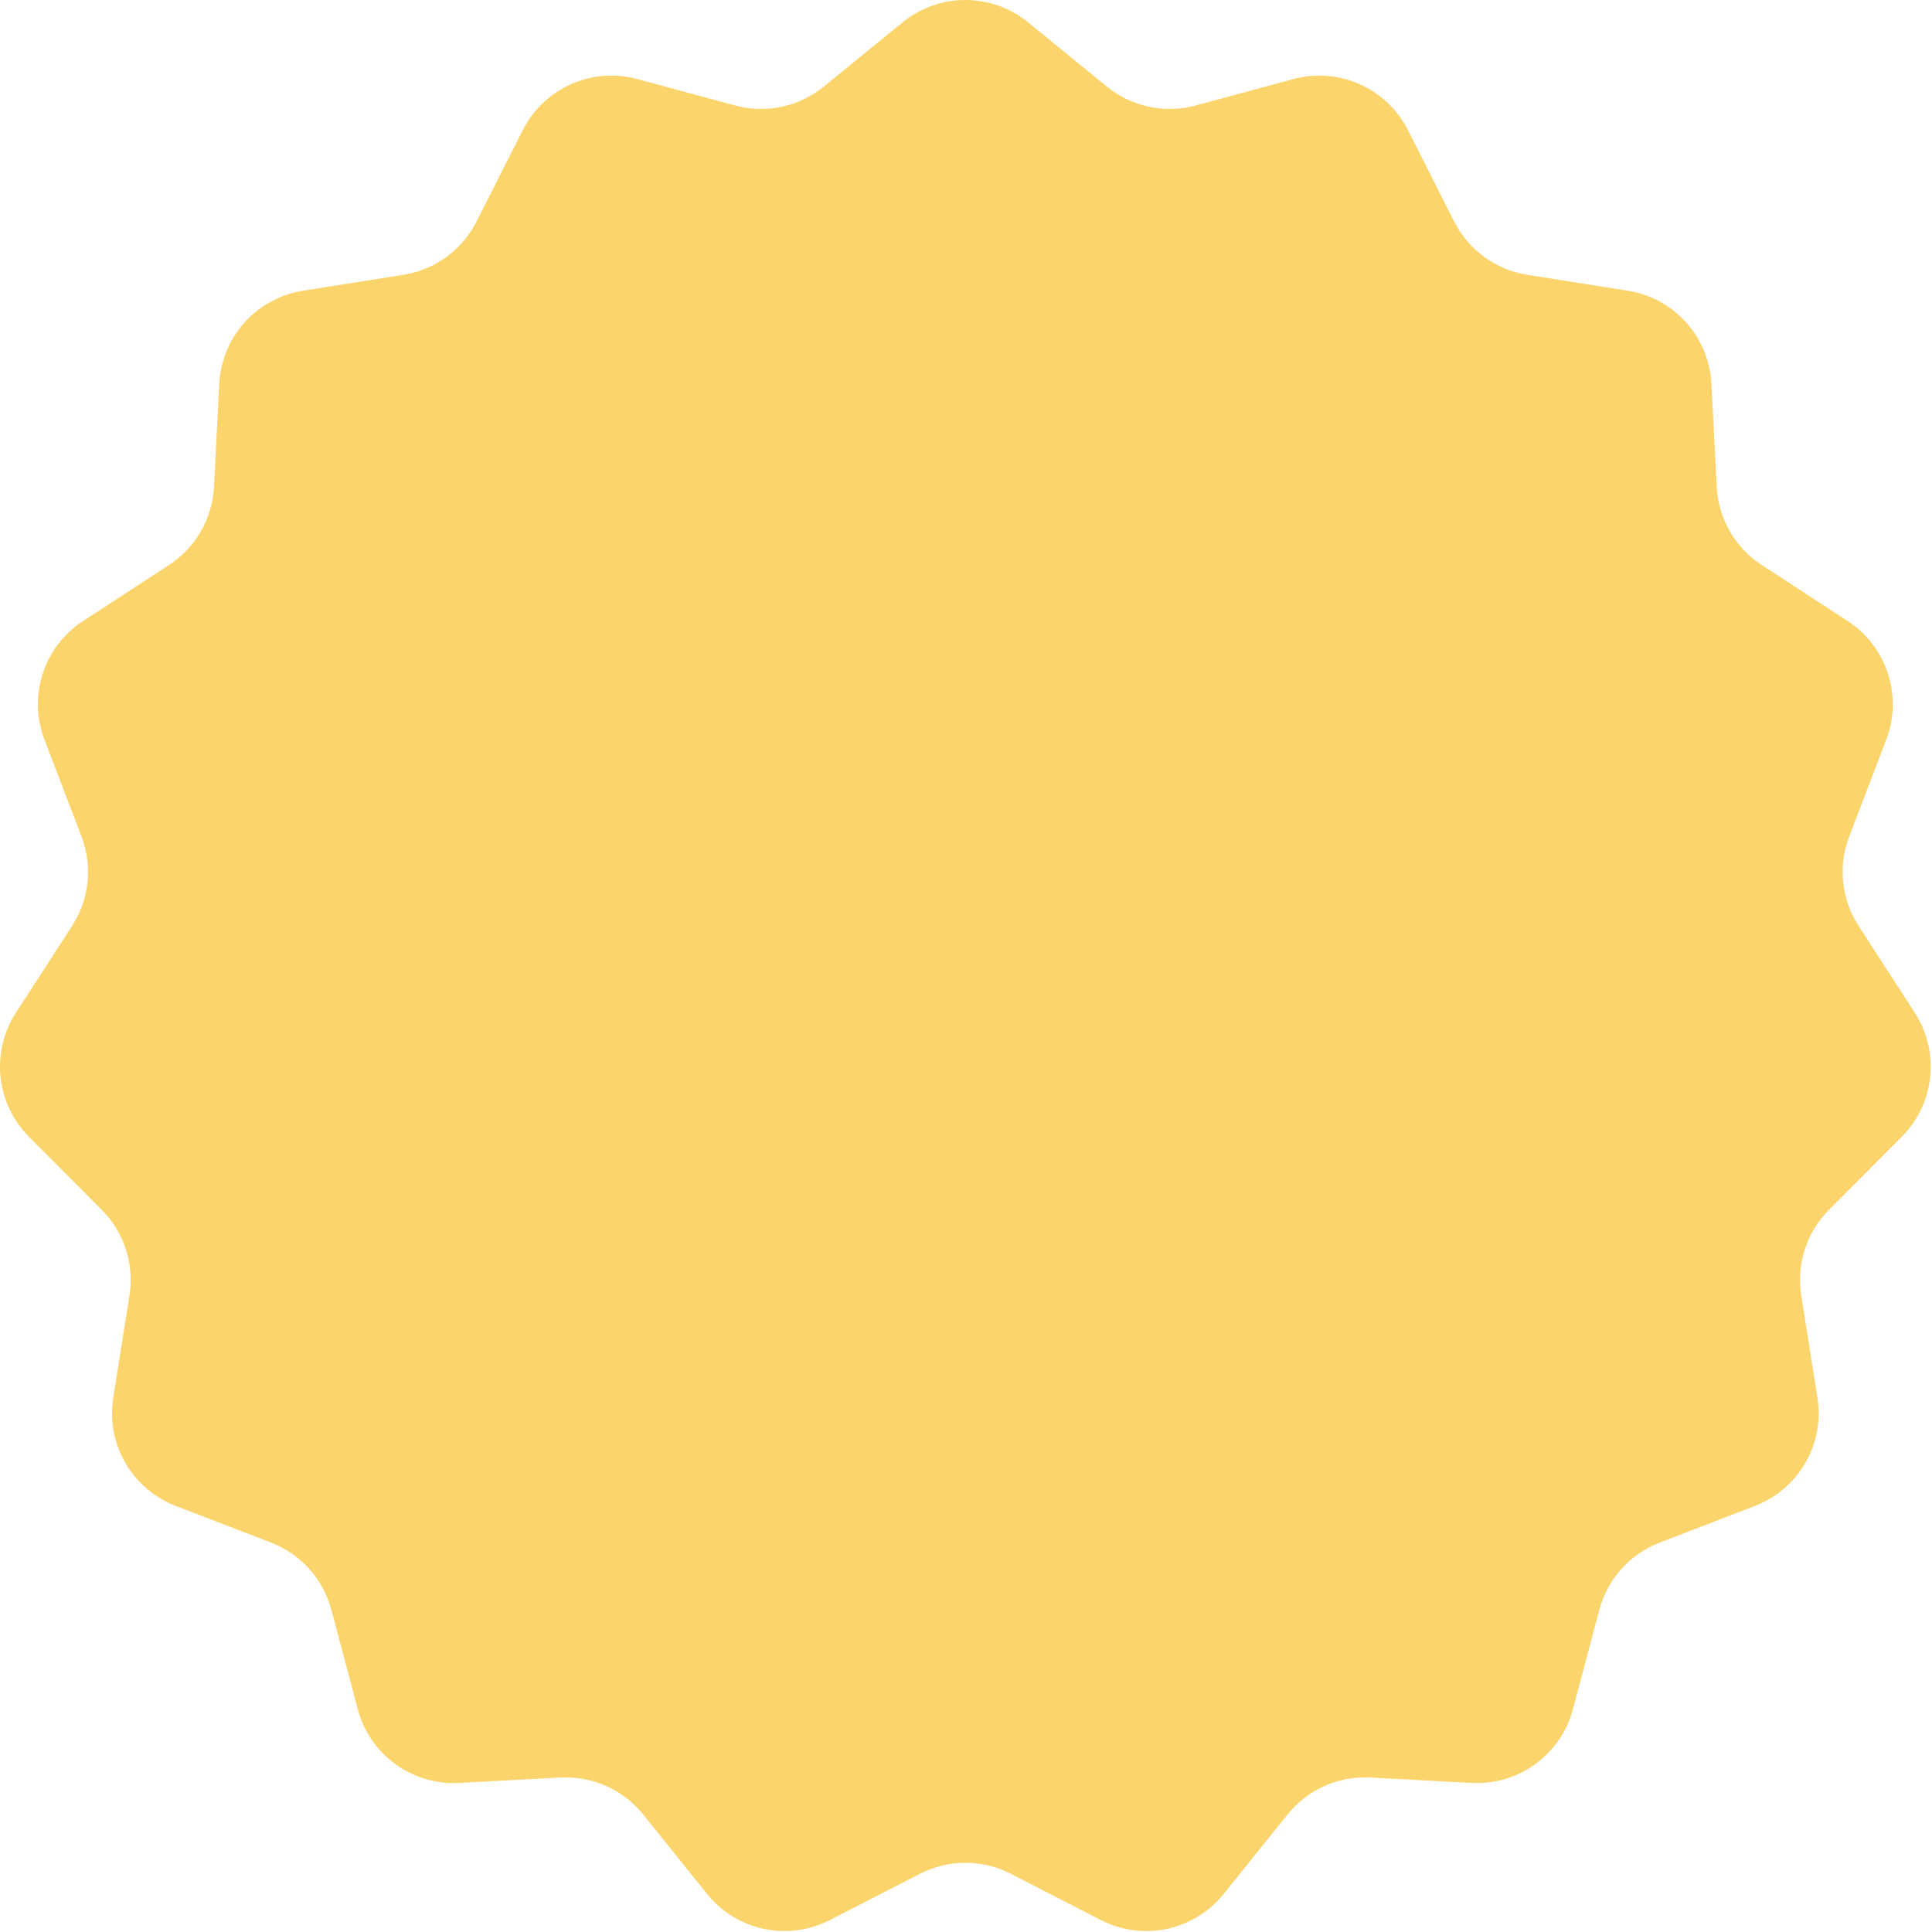 <svg width="251" height="251" viewBox="0 0 251 251" fill="none" xmlns="http://www.w3.org/2000/svg">
<path d="M117.263 2.903C122.009 -0.968 128.823 -0.968 133.569 2.903L143.802 11.25C147.024 13.876 151.311 14.79 155.322 13.706L168.036 10.27C173.941 8.674 180.153 11.443 182.914 16.901L188.921 28.782C190.792 32.479 194.323 35.053 198.415 35.701L211.481 37.771C217.501 38.725 222.033 43.763 222.345 49.851L223.033 63.254C223.244 67.375 225.416 71.147 228.873 73.4L240.052 80.687C245.142 84.005 247.227 90.428 245.055 96.104L240.245 108.673C238.773 112.518 239.226 116.834 241.462 120.29L248.763 131.573C252.062 136.673 251.357 143.382 247.071 147.685L237.615 157.179C234.707 160.098 233.368 164.23 234.013 168.3L236.117 181.585C237.068 187.595 233.69 193.453 228.011 195.641L215.614 200.414C211.756 201.9 208.843 205.145 207.781 209.141L204.349 222.064C202.781 227.967 197.29 231.961 191.192 231.635L178.022 230.93C173.877 230.709 169.88 232.494 167.279 235.728L158.974 246.058C155.138 250.83 148.476 252.248 143.028 249.451L131.307 243.433C127.609 241.535 123.223 241.535 119.525 243.433L107.803 249.451C102.356 252.248 95.695 250.83 91.858 246.058L83.553 235.728C80.952 232.494 76.955 230.709 72.81 230.93L59.64 231.635C53.542 231.961 48.051 227.967 46.483 222.064L43.05 209.141C41.989 205.145 39.077 201.9 35.218 200.414L22.821 195.641C17.142 193.453 13.764 187.595 14.715 181.585L16.819 168.3C17.463 164.23 16.125 160.098 13.217 157.179L3.761 147.685C-0.525 143.382 -1.23 136.673 2.069 131.573L9.37 120.29C11.606 116.834 12.058 112.518 10.587 108.673L5.777 96.104C3.605 90.428 5.689 84.005 10.781 80.687L21.96 73.4C25.417 71.147 27.587 67.375 27.799 63.254L28.486 49.851C28.799 43.763 33.33 38.725 39.351 37.771L52.417 35.701C56.509 35.053 60.041 32.479 61.91 28.782L67.918 16.901C70.679 11.443 76.892 8.674 82.796 10.27L95.51 13.706C99.521 14.79 103.809 13.876 107.029 11.25L117.263 2.903Z" fill="#FBD46C"/>
</svg>

